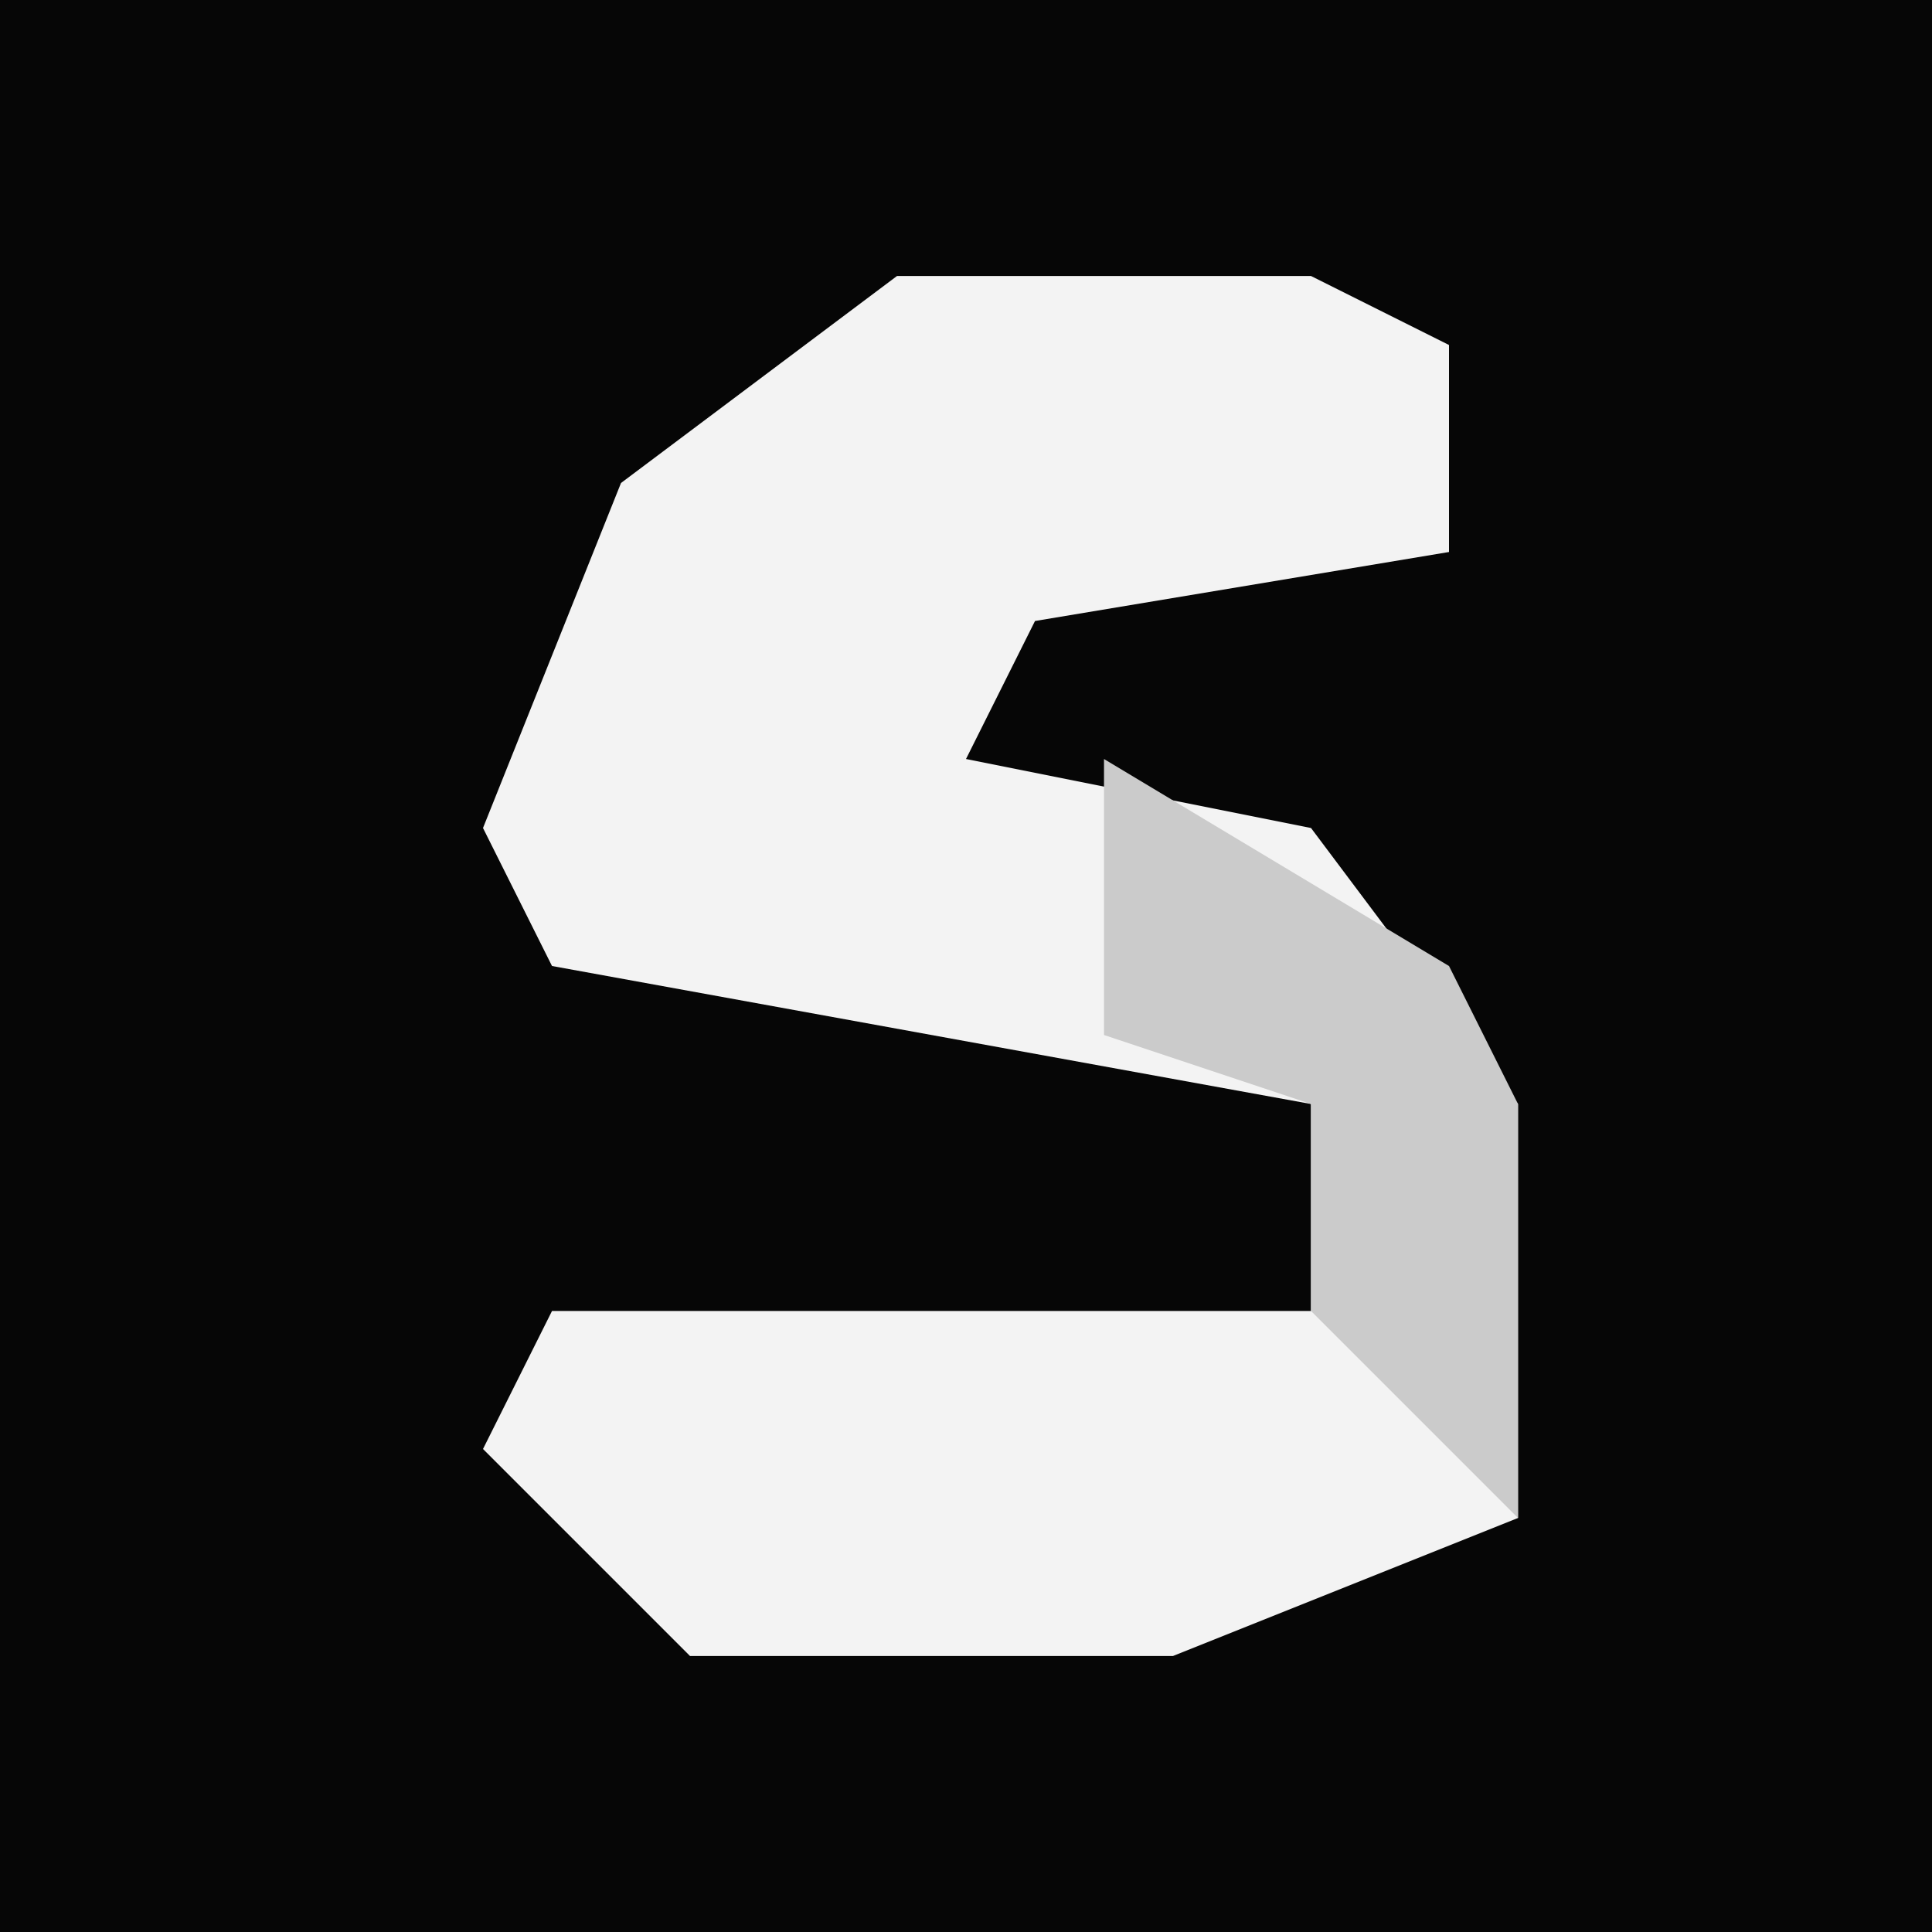 <?xml version="1.0" encoding="UTF-8"?>
<svg version="1.1" xmlns="http://www.w3.org/2000/svg" width="28" height="28">
<path d="M0,0 L28,0 L28,28 L0,28 Z " fill="#060606" transform="translate(0,0)"/>
<path d="M0,0 L6,0 L8,1 L8,4 L2,5 L1,7 L6,8 L9,12 L9,18 L4,20 L-3,20 L-6,17 L-5,15 L6,15 L6,12 L-5,10 L-6,8 L-4,3 Z " fill="#F3F3F3" transform="translate(13,4)"/>
<path d="M0,0 L5,3 L6,5 L6,11 L3,8 L3,5 L0,4 Z " fill="#CBCBCB" transform="translate(16,11)"/>
</svg>

